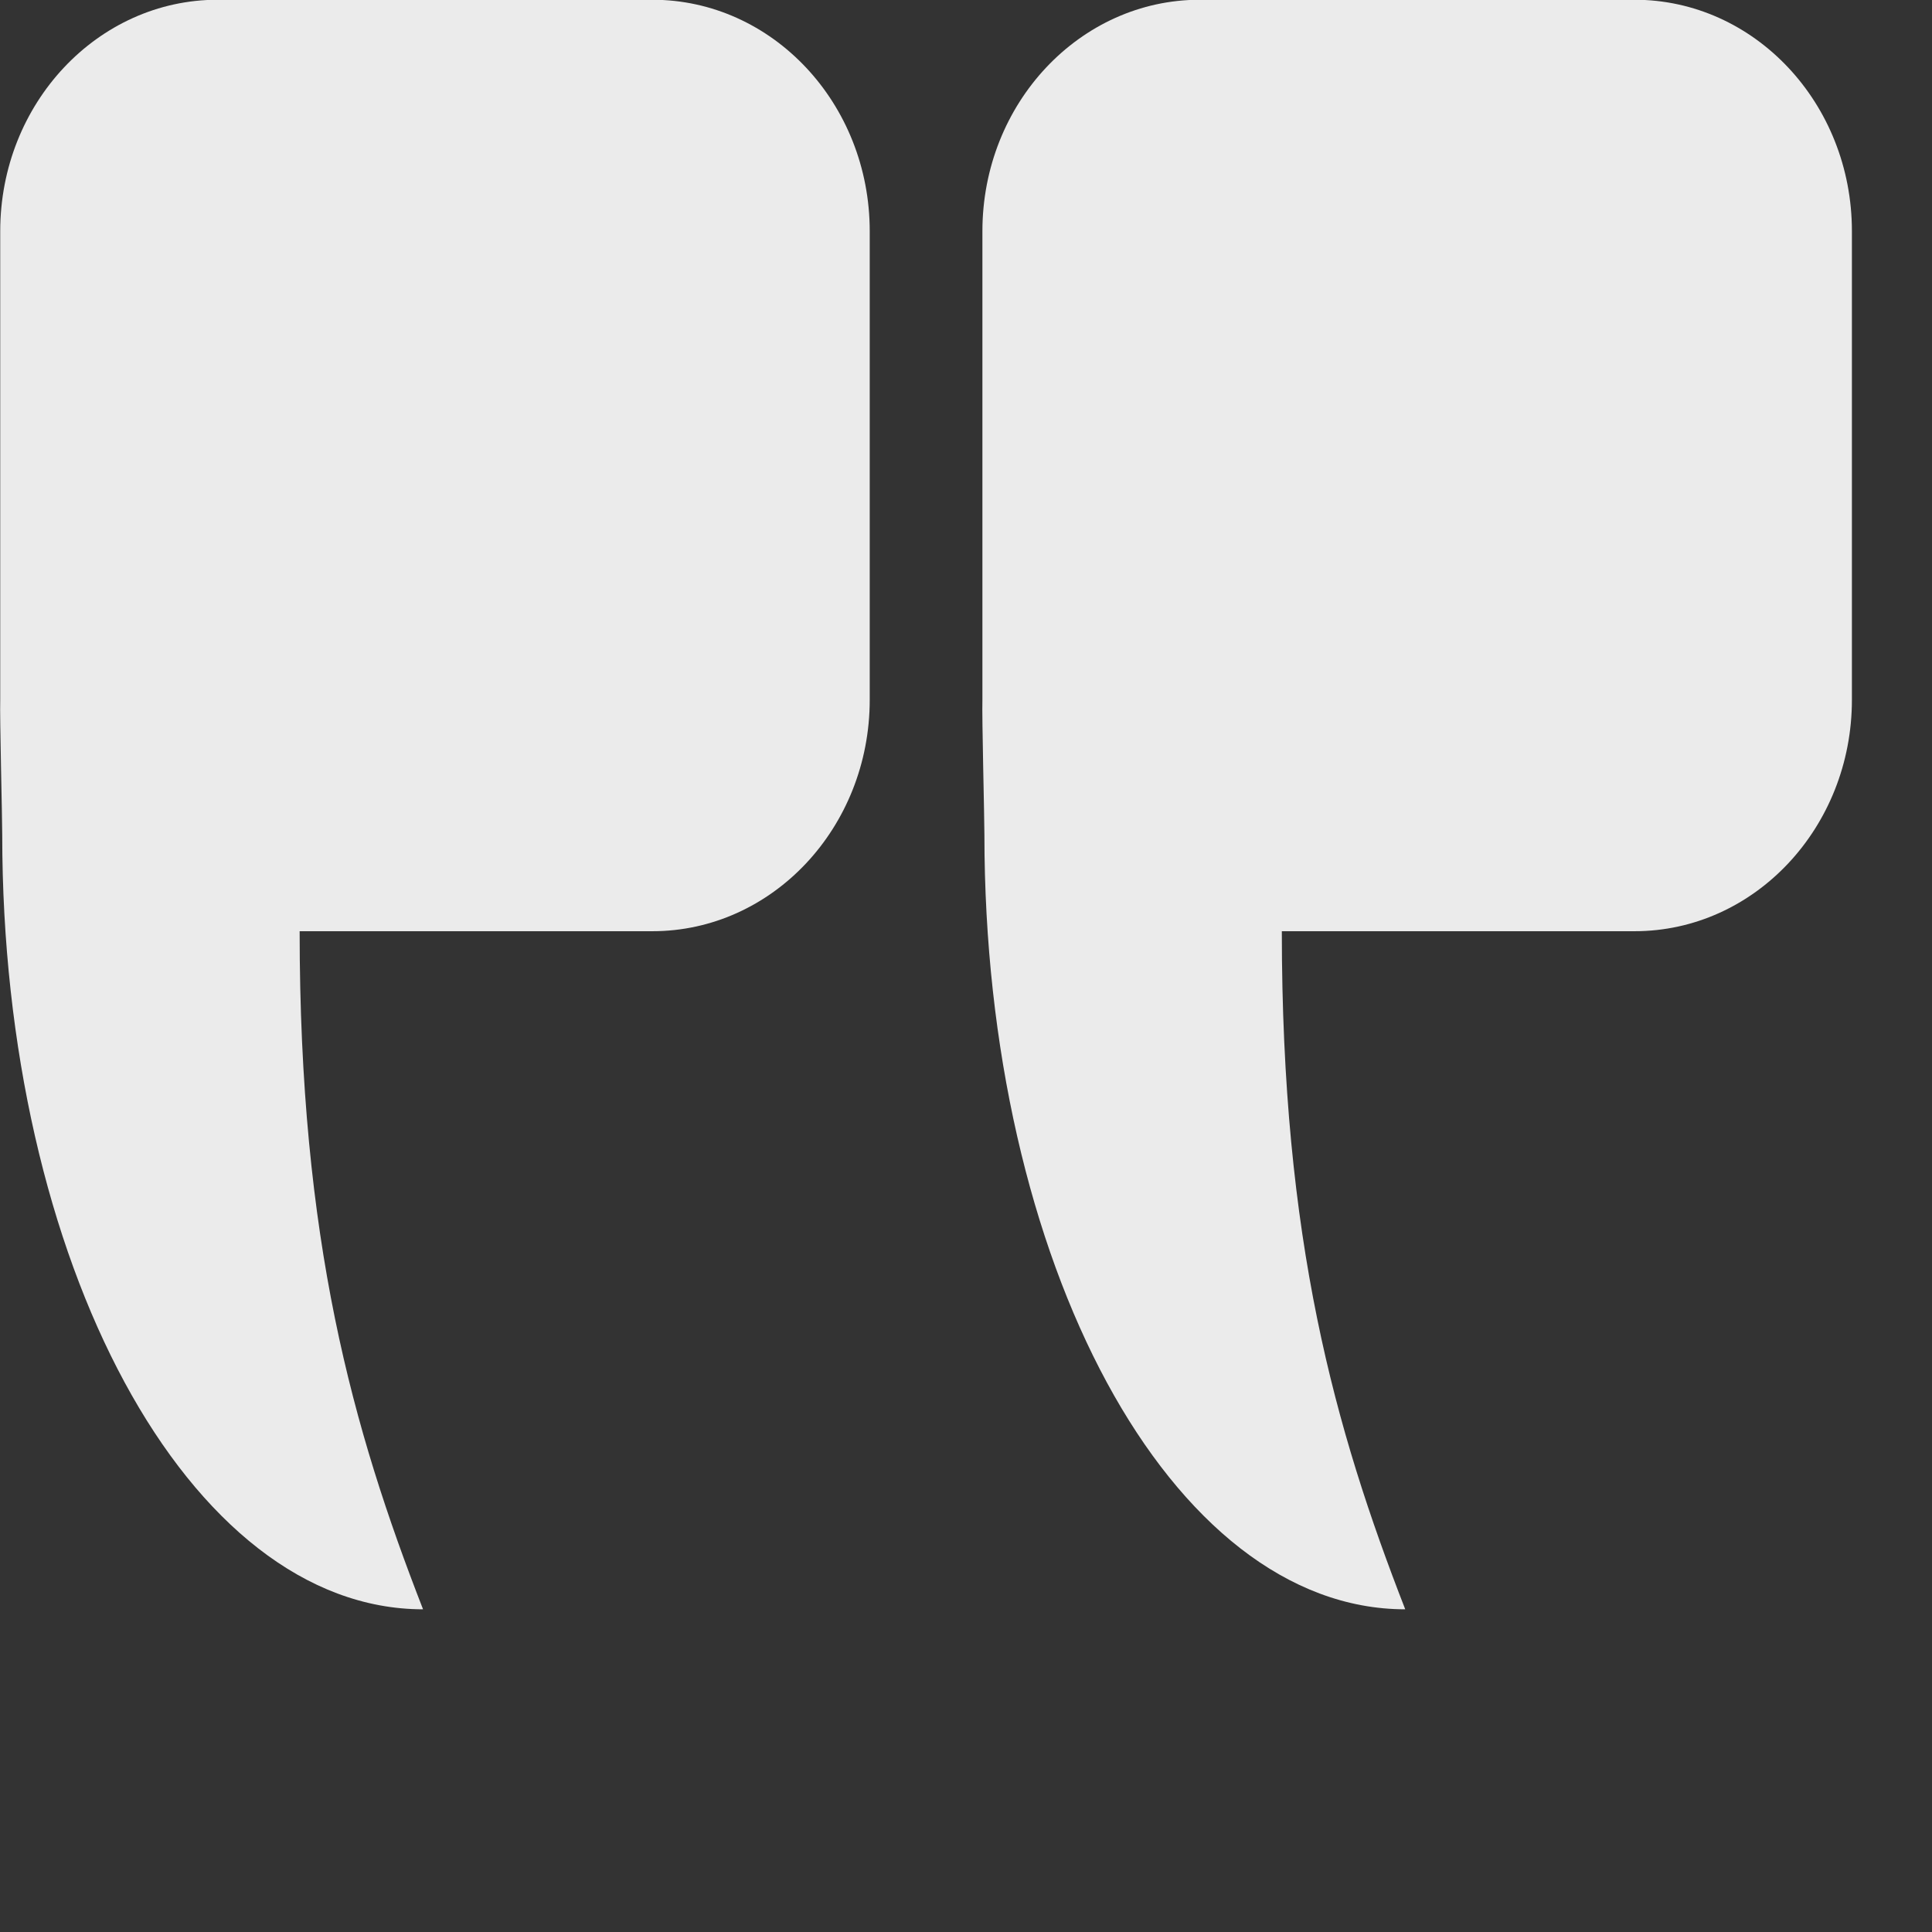<?xml version="1.0" encoding="UTF-8" standalone="no"?>
<!DOCTYPE svg PUBLIC "-//W3C//DTD SVG 1.1//EN" "http://www.w3.org/Graphics/SVG/1.1/DTD/svg11.dtd">
<svg width="100%" height="100%" viewBox="0 0 60 60" version="1.1" xmlns="http://www.w3.org/2000/svg" xmlns:xlink="http://www.w3.org/1999/xlink" xml:space="preserve" xmlns:serif="http://www.serif.com/" style="fill-rule:evenodd;clip-rule:evenodd;stroke-linejoin:round;stroke-miterlimit:2;">
    <rect x="0" y="0" width="60" height="60" fill="#333333" stroke="none"/>
    <g transform="matrix(0.88,0,0,0.88,1.819,6.532)">
        <g transform="matrix(1.358,0,0,1.471,9.741,-41.403)">
            <path d="M16.835,39.889L16.835,28.646C16.835,25.582 19.367,23.094 22.484,23.094L33.782,23.094C36.9,23.094 39.431,25.582 39.431,28.646L39.431,39.889C39.431,42.953 36.9,45.441 33.782,45.441L24.616,45.441C24.616,52.855 25.993,57.372 27.823,61.709C21.723,61.709 16.887,53.384 16.887,43.126C16.887,42.713 16.82,40.295 16.835,39.889Z" style="fill:rgb(235,235,235);"/>
        </g>
        <g transform="matrix(1.358,0,0,1.471,-24.921,-41.403)">
            <path d="M16.835,39.889L16.835,28.646C16.835,25.582 19.367,23.094 22.484,23.094L33.782,23.094C36.9,23.094 39.431,25.582 39.431,28.646L39.431,39.889C39.431,42.953 36.9,45.441 33.782,45.441L24.616,45.441C24.616,52.855 25.993,57.372 27.823,61.709C21.723,61.709 16.887,53.384 16.887,43.126C16.887,42.713 16.82,40.295 16.835,39.889Z" style="fill:rgb(235,235,235);"/>
        </g>
    </g>
</svg>

